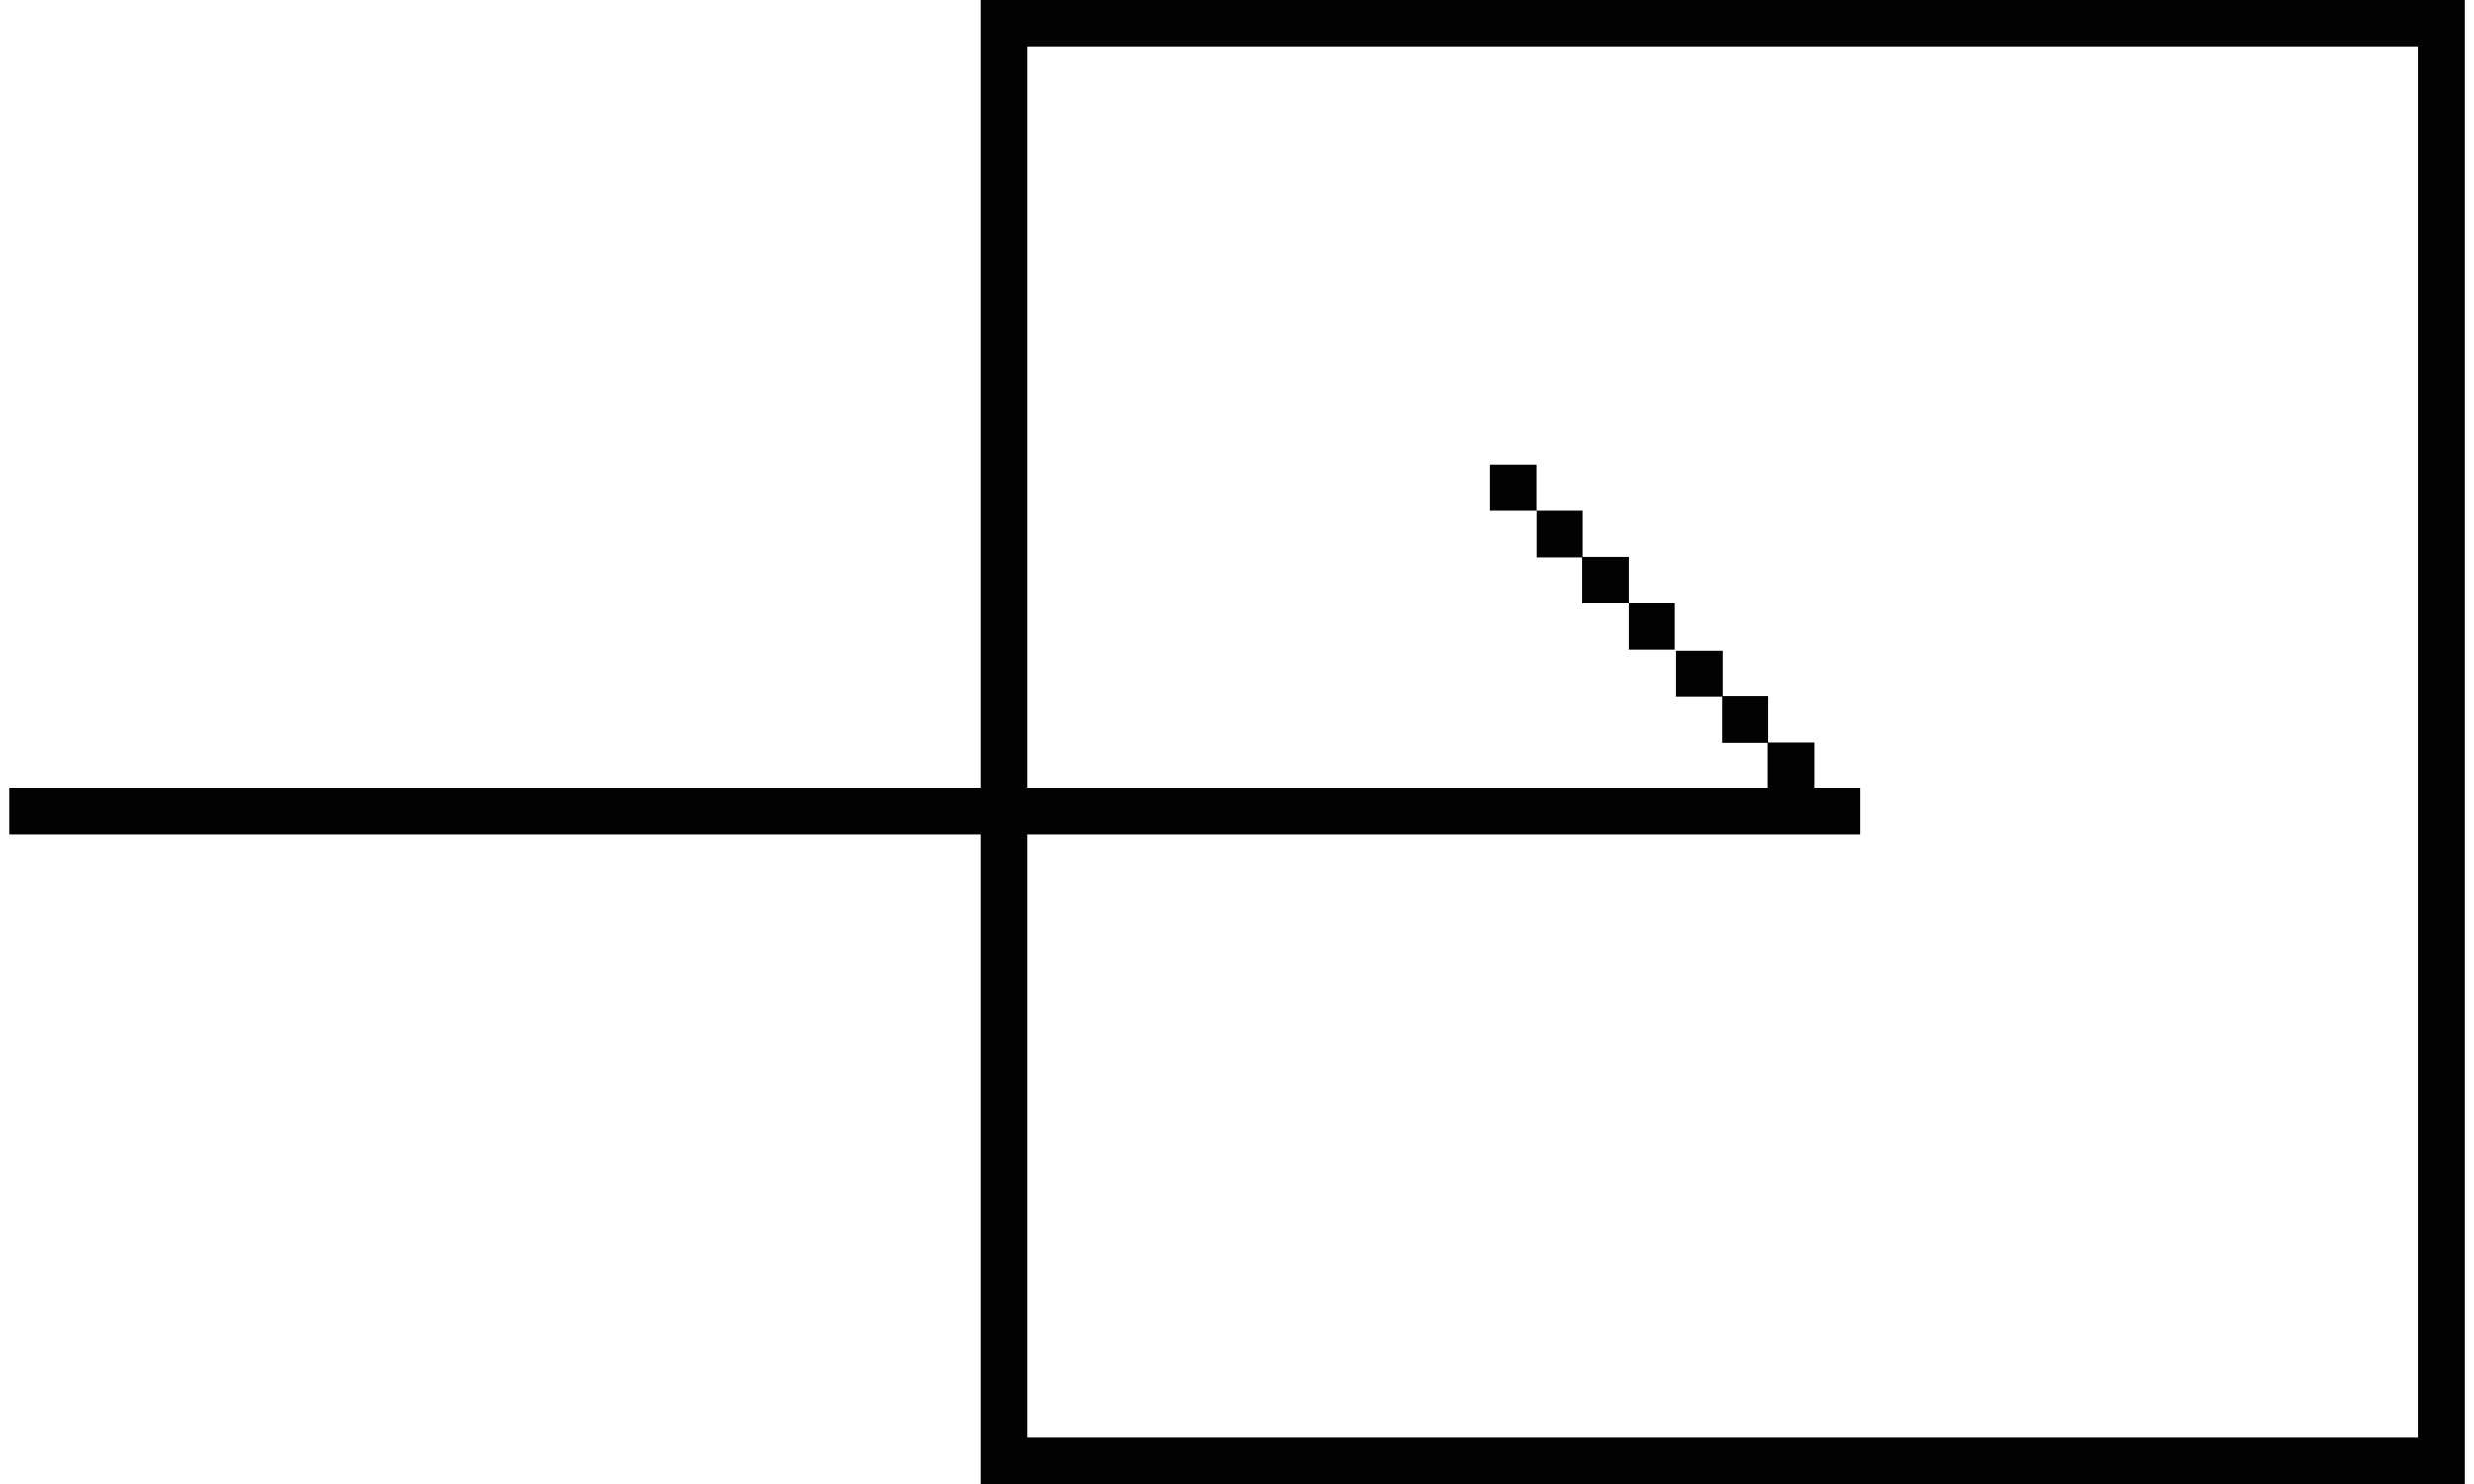 <svg xmlns="http://www.w3.org/2000/svg" width="35" height="21"><path d="M13.87 0v21h21.001V0H13.87zm20.333 20.334H14.536V.667h19.667v19.667z" fill="#020202"/><g fill="#020202"><path d="M.13 11.146h26.192v.662H.13z"/><path d="M25.012 10.507h.656v.655h-.656z"/><path d="M24.363 9.857h.656v.655h-.656z"/><path d="M23.715 9.209h.656v.656h-.656zM23.043 8.537h.654v.656h-.654zM22.387 7.881h.656v.656h-.656z"/><path d="M21.738 7.232h.656v.656h-.656zM21.082 6.576h.654v.656h-.654z"/></g></svg>